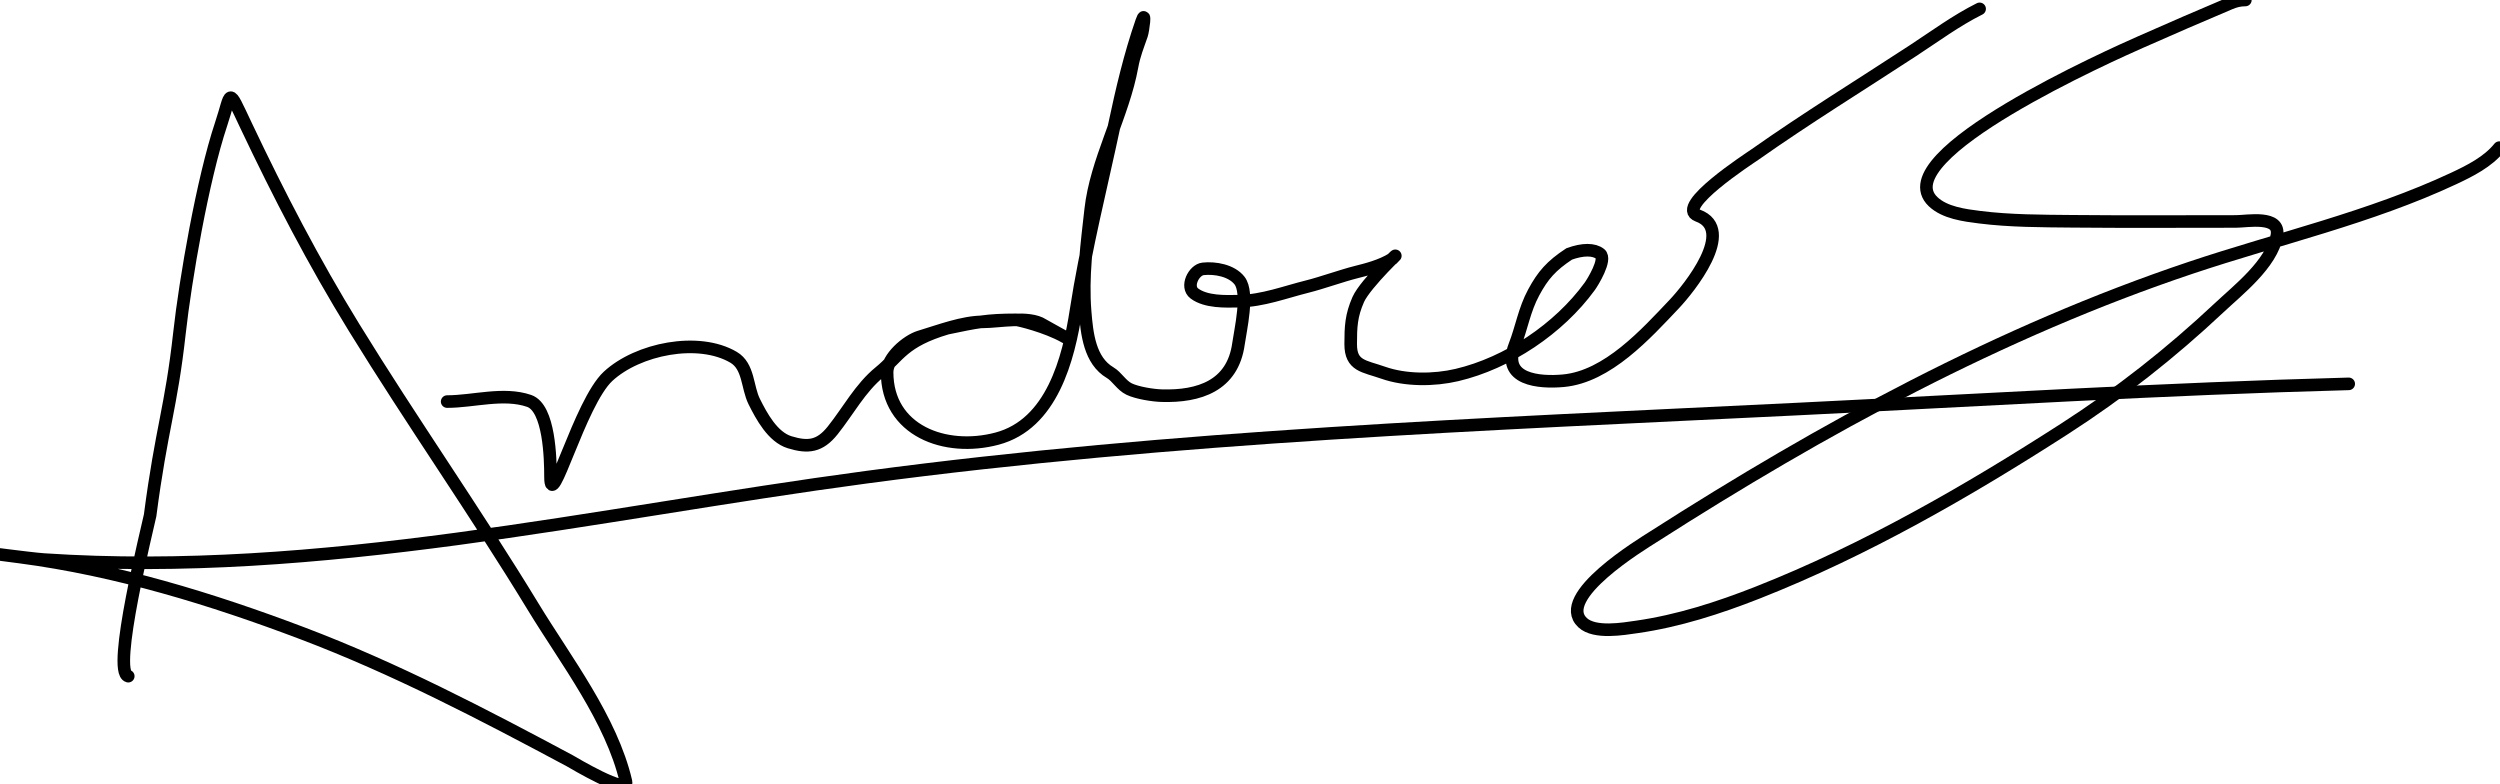 <svg width="596" height="187" viewBox="0 0 596 187" fill="none" xmlns="http://www.w3.org/2000/svg">
<path d="M30.576 161.201C26.54 160.192 35.273 125.478 35.788 122.873C38.508 102.026 40.788 97.373 42.788 79.373C44.203 66.637 48.288 42.873 52.71 29.604C55.288 21.873 54.136 20.373 58.694 29.995C66.495 46.465 74.789 62.432 84.348 77.98C98.189 100.492 113.395 122.112 127.132 144.697C134.857 157.399 145.763 171.486 149.227 186.308C150.066 189.896 136.266 181.601 135.853 181.38C115.029 170.245 94.158 159.332 72.029 150.954C50.425 142.776 27.735 135.829 4.765 132.809C-7.381 131.212 7.135 133.175 10.435 133.395C76.387 137.792 141.604 122.441 206.559 113.763C280.121 103.936 354.127 101.156 428.181 97.534C472.095 95.385 515.982 92.683 559.934 91.511" stroke="black" stroke-width="3" stroke-linecap="round"/>
<path d="M106.6 95.735C112.866 95.735 120.068 93.472 126.154 95.579C130.994 97.254 131.238 109.428 131.238 113.646C131.238 122.843 138.216 95.961 144.965 89.712C152.051 83.151 166.502 80.247 174.882 85.176C178.543 87.329 178.091 92.299 179.809 95.735C181.543 99.203 184.206 104.196 188.257 105.434C192.665 106.781 195.448 106.436 198.503 102.618C202.205 97.99 205.077 92.484 209.727 88.696C214.314 84.957 215.288 81.373 225.788 78.257C232.788 76.799 235.248 76.248 242.288 76.248C242.785 76.248 249.399 77.824 253.788 80.288C255.738 81.383 248.903 77.605 248.639 77.433C245.311 75.257 238.118 76.729 234.364 76.729C229.52 76.729 223.954 78.882 219.269 80.288C216.17 81.217 211.486 85.285 211.486 88.735C211.486 102.689 225.347 107.851 237.688 104.573C250.769 101.099 254.737 85.619 256.538 73.913C258.837 58.974 262.551 44.493 265.689 29.722C267.468 21.353 269.384 13.164 272.181 5.084C273.263 1.959 272.497 7.378 272.181 8.291C271.252 10.975 270.389 13.042 269.874 15.878C267.791 27.331 261.315 38.315 260.019 49.979C259.122 58.05 258.025 65.928 258.689 74.226C259.115 79.551 259.778 85.973 264.673 88.852C266.295 89.806 267.347 91.881 269.209 92.763C271.145 93.68 274.834 94.265 276.952 94.327C285.834 94.588 293.871 92 295.255 81.969C295.71 78.668 297.811 69.828 295.489 66.874C293.603 64.473 289.665 63.78 286.807 64.097C284.596 64.343 282.59 68.355 284.735 69.963C287.499 72.036 292.149 71.874 295.411 71.801C301.142 71.674 306.204 69.678 311.788 68.282C315.073 67.46 320.003 65.694 323.288 64.873C325.717 64.265 329.288 63.373 331.976 61.672C335.288 58.373 325.51 67.531 323.803 71.41C322.123 75.228 322.004 77.893 322.004 82.047C322.004 87.305 325.197 87.25 329.747 88.852C335.058 90.722 341.863 90.694 347.346 89.4C359.459 86.54 371.647 78.369 378.984 68.282C379.696 67.302 383.079 61.813 381.486 60.538C379.997 59.347 377.288 59.373 374.095 60.538C369.788 63.373 367.828 65.656 365.648 69.689C363.389 73.869 362.8 78.019 361.112 82.36C357.921 90.564 366.935 91.291 372.687 90.768C383.254 89.808 392.461 79.528 399.124 72.505C402.624 68.816 413.994 54.747 404.755 51.387C399.154 49.35 417.072 37.766 418.443 36.8C430.683 28.179 443.459 20.314 455.986 12.123C461.26 8.675 466.296 4.935 471.942 2.112" stroke="black" stroke-width="3" stroke-linecap="round"/>
<path d="M535.296 0C533.935 0 532.854 0.285 531.581 0.821C524.476 3.813 517.398 6.898 510.345 10.011C504.176 12.736 449.331 37.048 460.835 48.063C463.625 50.733 468.347 51.326 471.942 51.778C479.244 52.697 486.694 52.684 494.038 52.756C507.046 52.883 520.058 52.795 533.067 52.795C535.751 52.795 543.721 51.233 542.805 56.158C541.543 62.939 533.618 69.07 528.961 73.444C517.58 84.132 505.334 93.773 492.2 102.227C469.171 117.048 444.595 131.203 419.069 141.256C409.75 144.926 400.074 148.056 390.129 149.469C387.049 149.906 380.182 151.131 377.302 148.452C370.658 142.272 391.449 129.718 394.196 127.96C434.408 102.224 476.989 79.015 522.312 63.823C543.095 56.857 565.044 51.874 584.962 42.549C588.864 40.722 593.143 38.56 595.834 35.197" stroke="black" stroke-width="3" stroke-linecap="round"/>
</svg>
